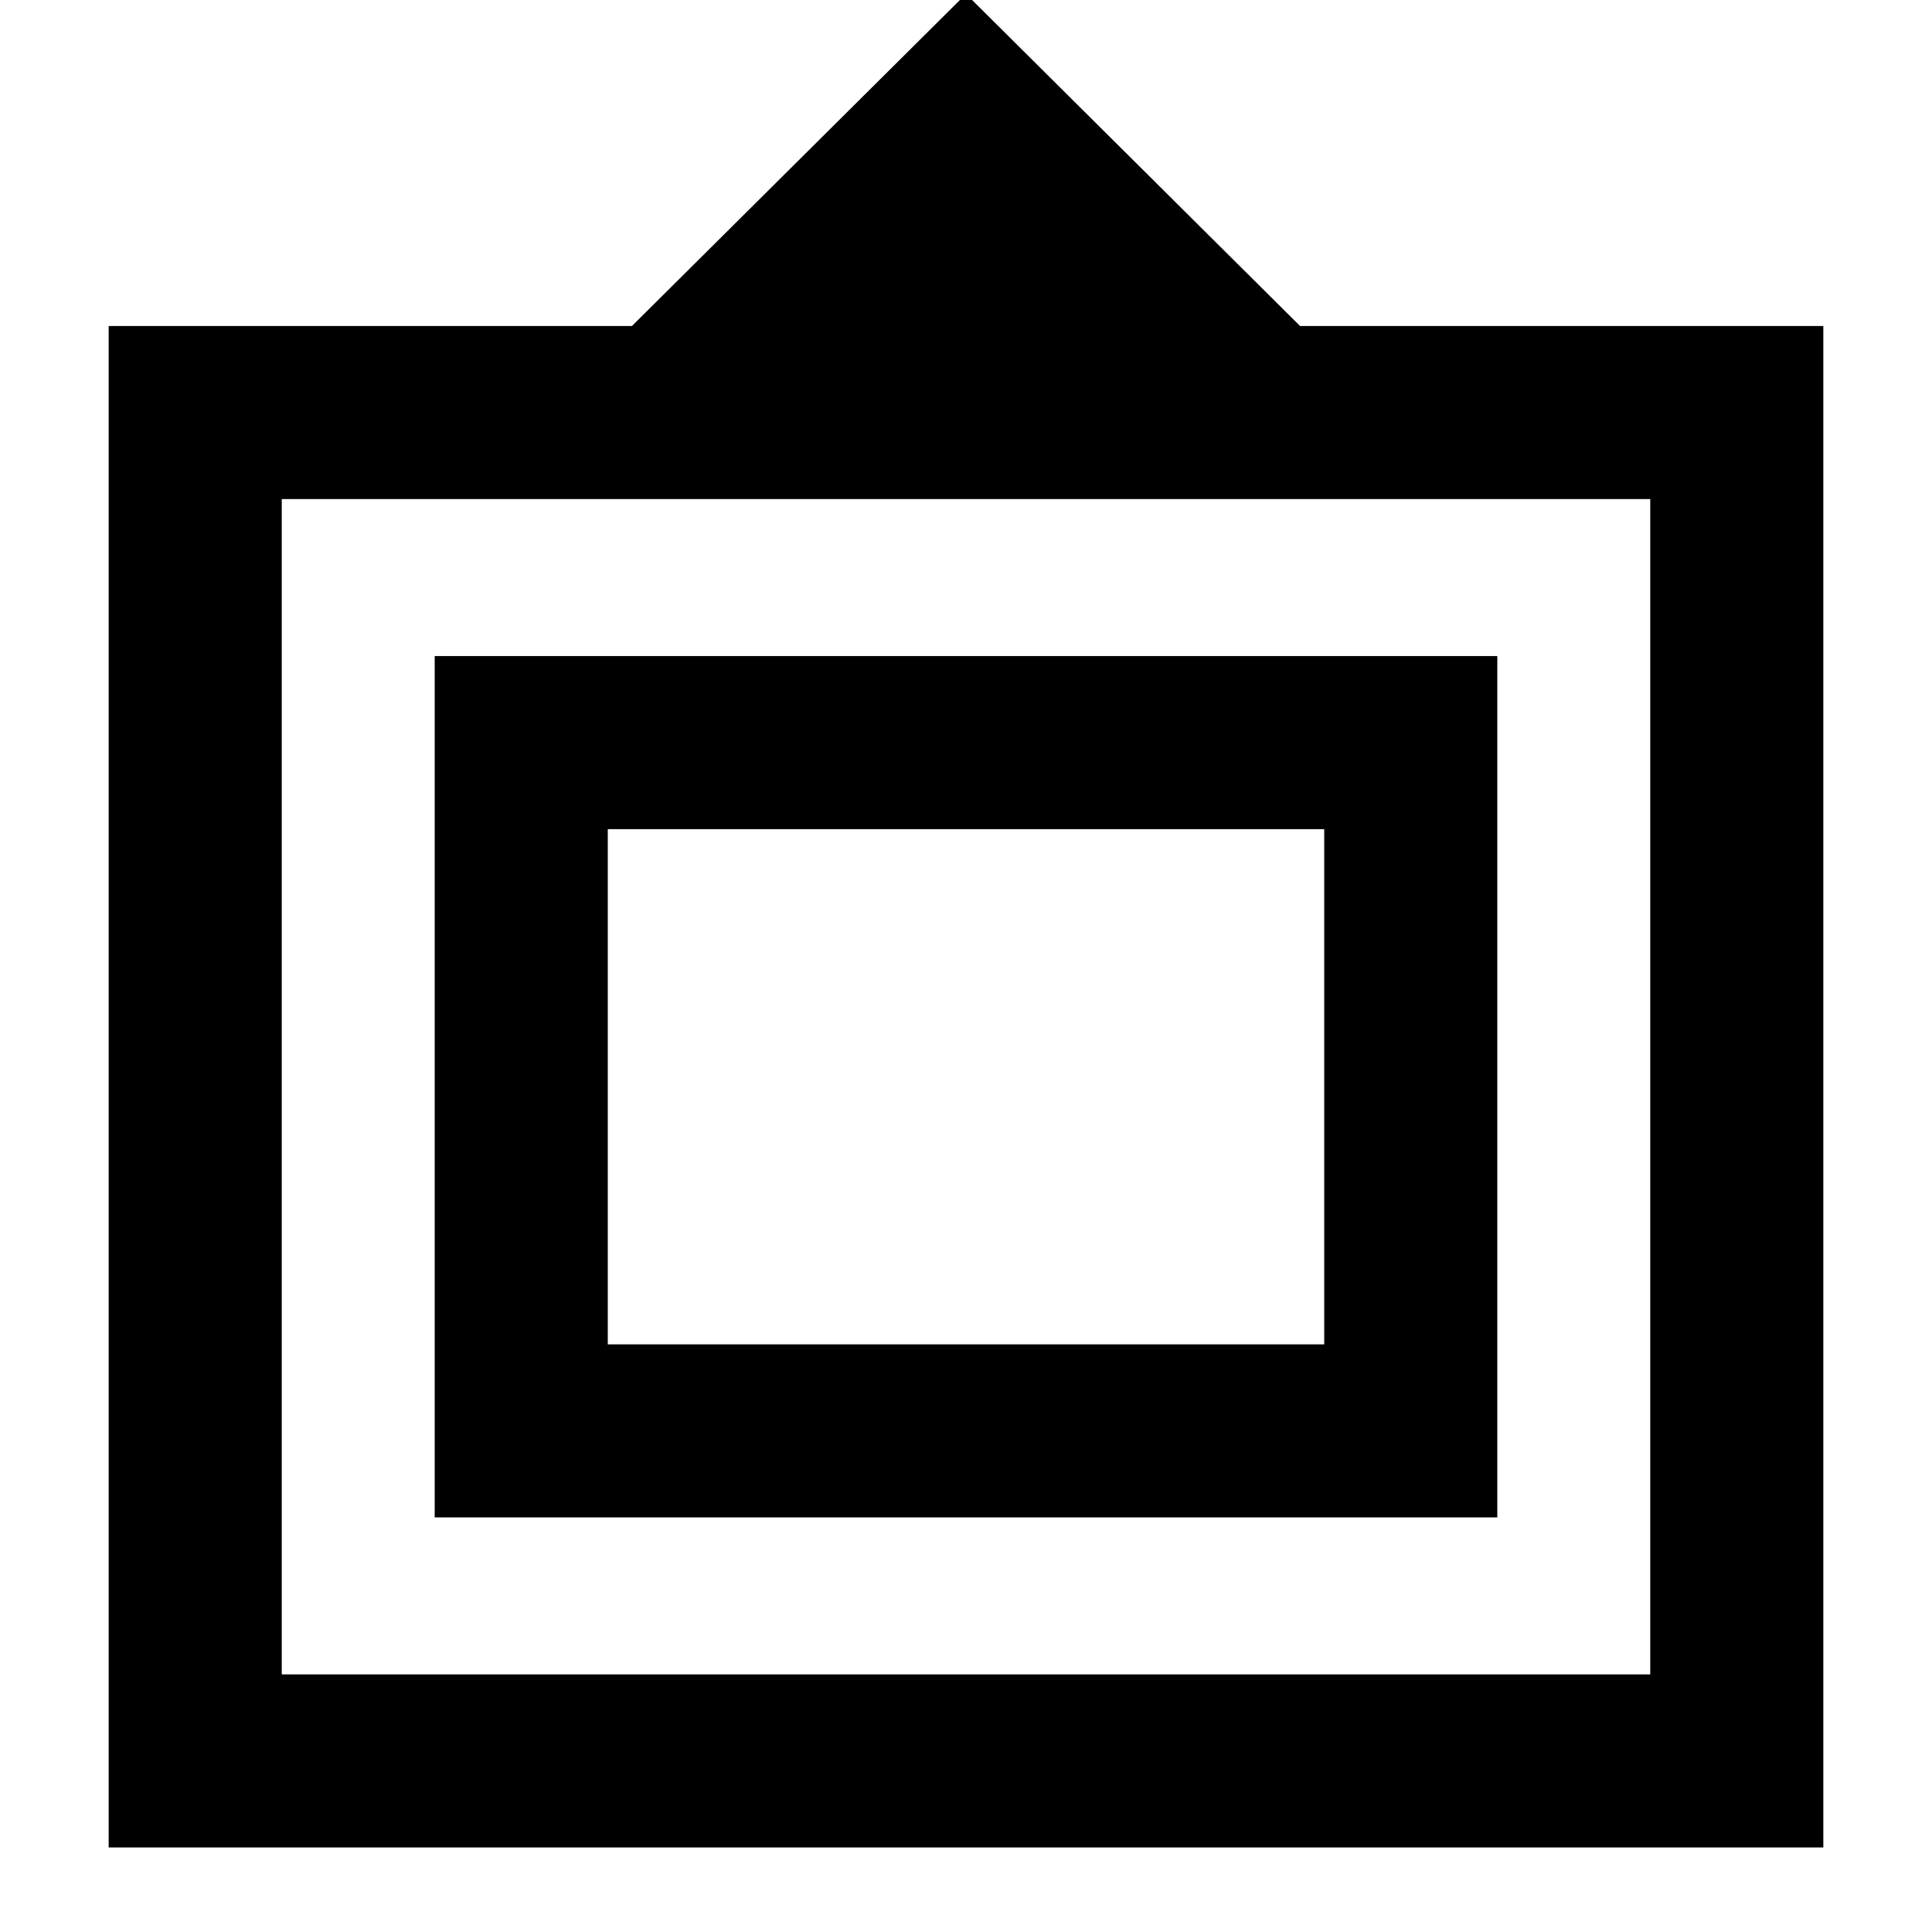 <svg xmlns="http://www.w3.org/2000/svg" height="24" width="24"><path d="M1.35 22.95V4.05H7.85L12 -0.075L16.15 4.05H22.65V22.95ZM3.5 20.8H20.5V6.2H3.5ZM5.4 18.85V8.15H18.6V18.85ZM7.55 16.7V10.3V16.7ZM7.55 16.7H16.45V10.3H7.55Z"/></svg>